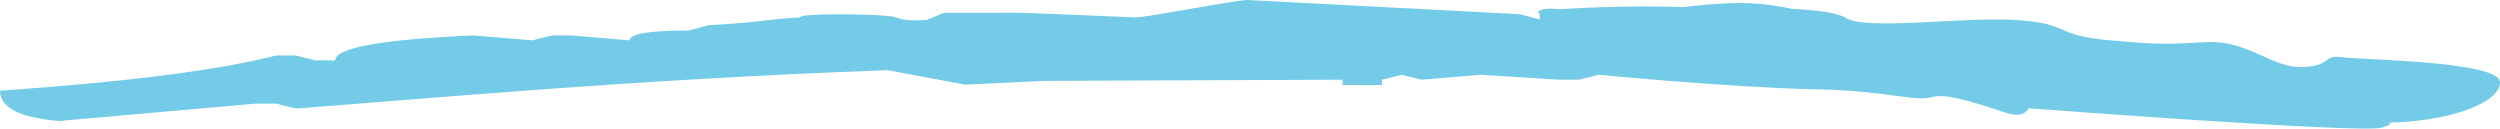 <svg width="175" height="9" viewBox="0 0 175 9" fill="none" xmlns="http://www.w3.org/2000/svg">
<path d="M175 5.755C175.017 7.203 171.45 8.521 167.069 8.588C167.357 8.601 167.591 8.668 166.718 8.935C165.341 9.357 141.993 7.577 141.993 7.577C141.993 7.577 141.759 8.269 140.613 7.949C139.466 7.628 136.416 6.434 135.256 6.793C134.097 7.153 132.094 6.347 127.171 6.253C121.284 6.14 111.922 5.234 111.922 5.234L110.542 5.579H109.162L103.64 5.234L99.499 5.579L98.119 5.234L96.739 5.579V5.95H93.978V5.579L73.102 5.662L67.562 5.926L62.144 4.912C44.169 5.566 30.275 6.888 20.705 7.595L19.325 7.25H17.944L4.141 8.47C1.38 8.24 0 7.533 0 6.349C8.895 5.731 15.337 4.909 19.325 3.884H20.705L22.085 4.229H23.466C23.466 3.345 26.686 2.762 33.128 2.479L37.269 2.824L38.649 2.479H39.938L44.079 2.824C44.079 2.364 45.459 2.135 48.22 2.135L49.6 1.763C53.632 1.538 53.104 1.396 55.996 1.218C55.996 0.895 61.176 0.99 62.144 1.121C62.995 1.137 62.727 1.542 64.859 1.396L66.092 0.895L71.616 0.893L79.469 1.216C80.389 1.216 86.337 0.018 87.318 0L106.401 0.993L107.781 1.364V0.993C107.339 0.648 108.461 0.535 109.162 0.648C109.162 0.648 113.511 0.335 117.883 0.497C121.94 -0.018 123.769 0.261 125.464 0.626C127.177 0.708 128.6 0.88 129.204 1.253C130.67 2.161 137.41 1.152 141.184 1.404C144.957 1.656 143.717 2.445 147.471 2.8C151.225 3.154 151.784 3.087 154.539 2.946C157.295 2.806 159.104 4.793 161.197 4.694C163.289 4.595 162.564 3.808 163.957 4.005C165.35 4.202 174.982 4.267 175 5.755Z" fill="#73CBE8"/>
</svg>
